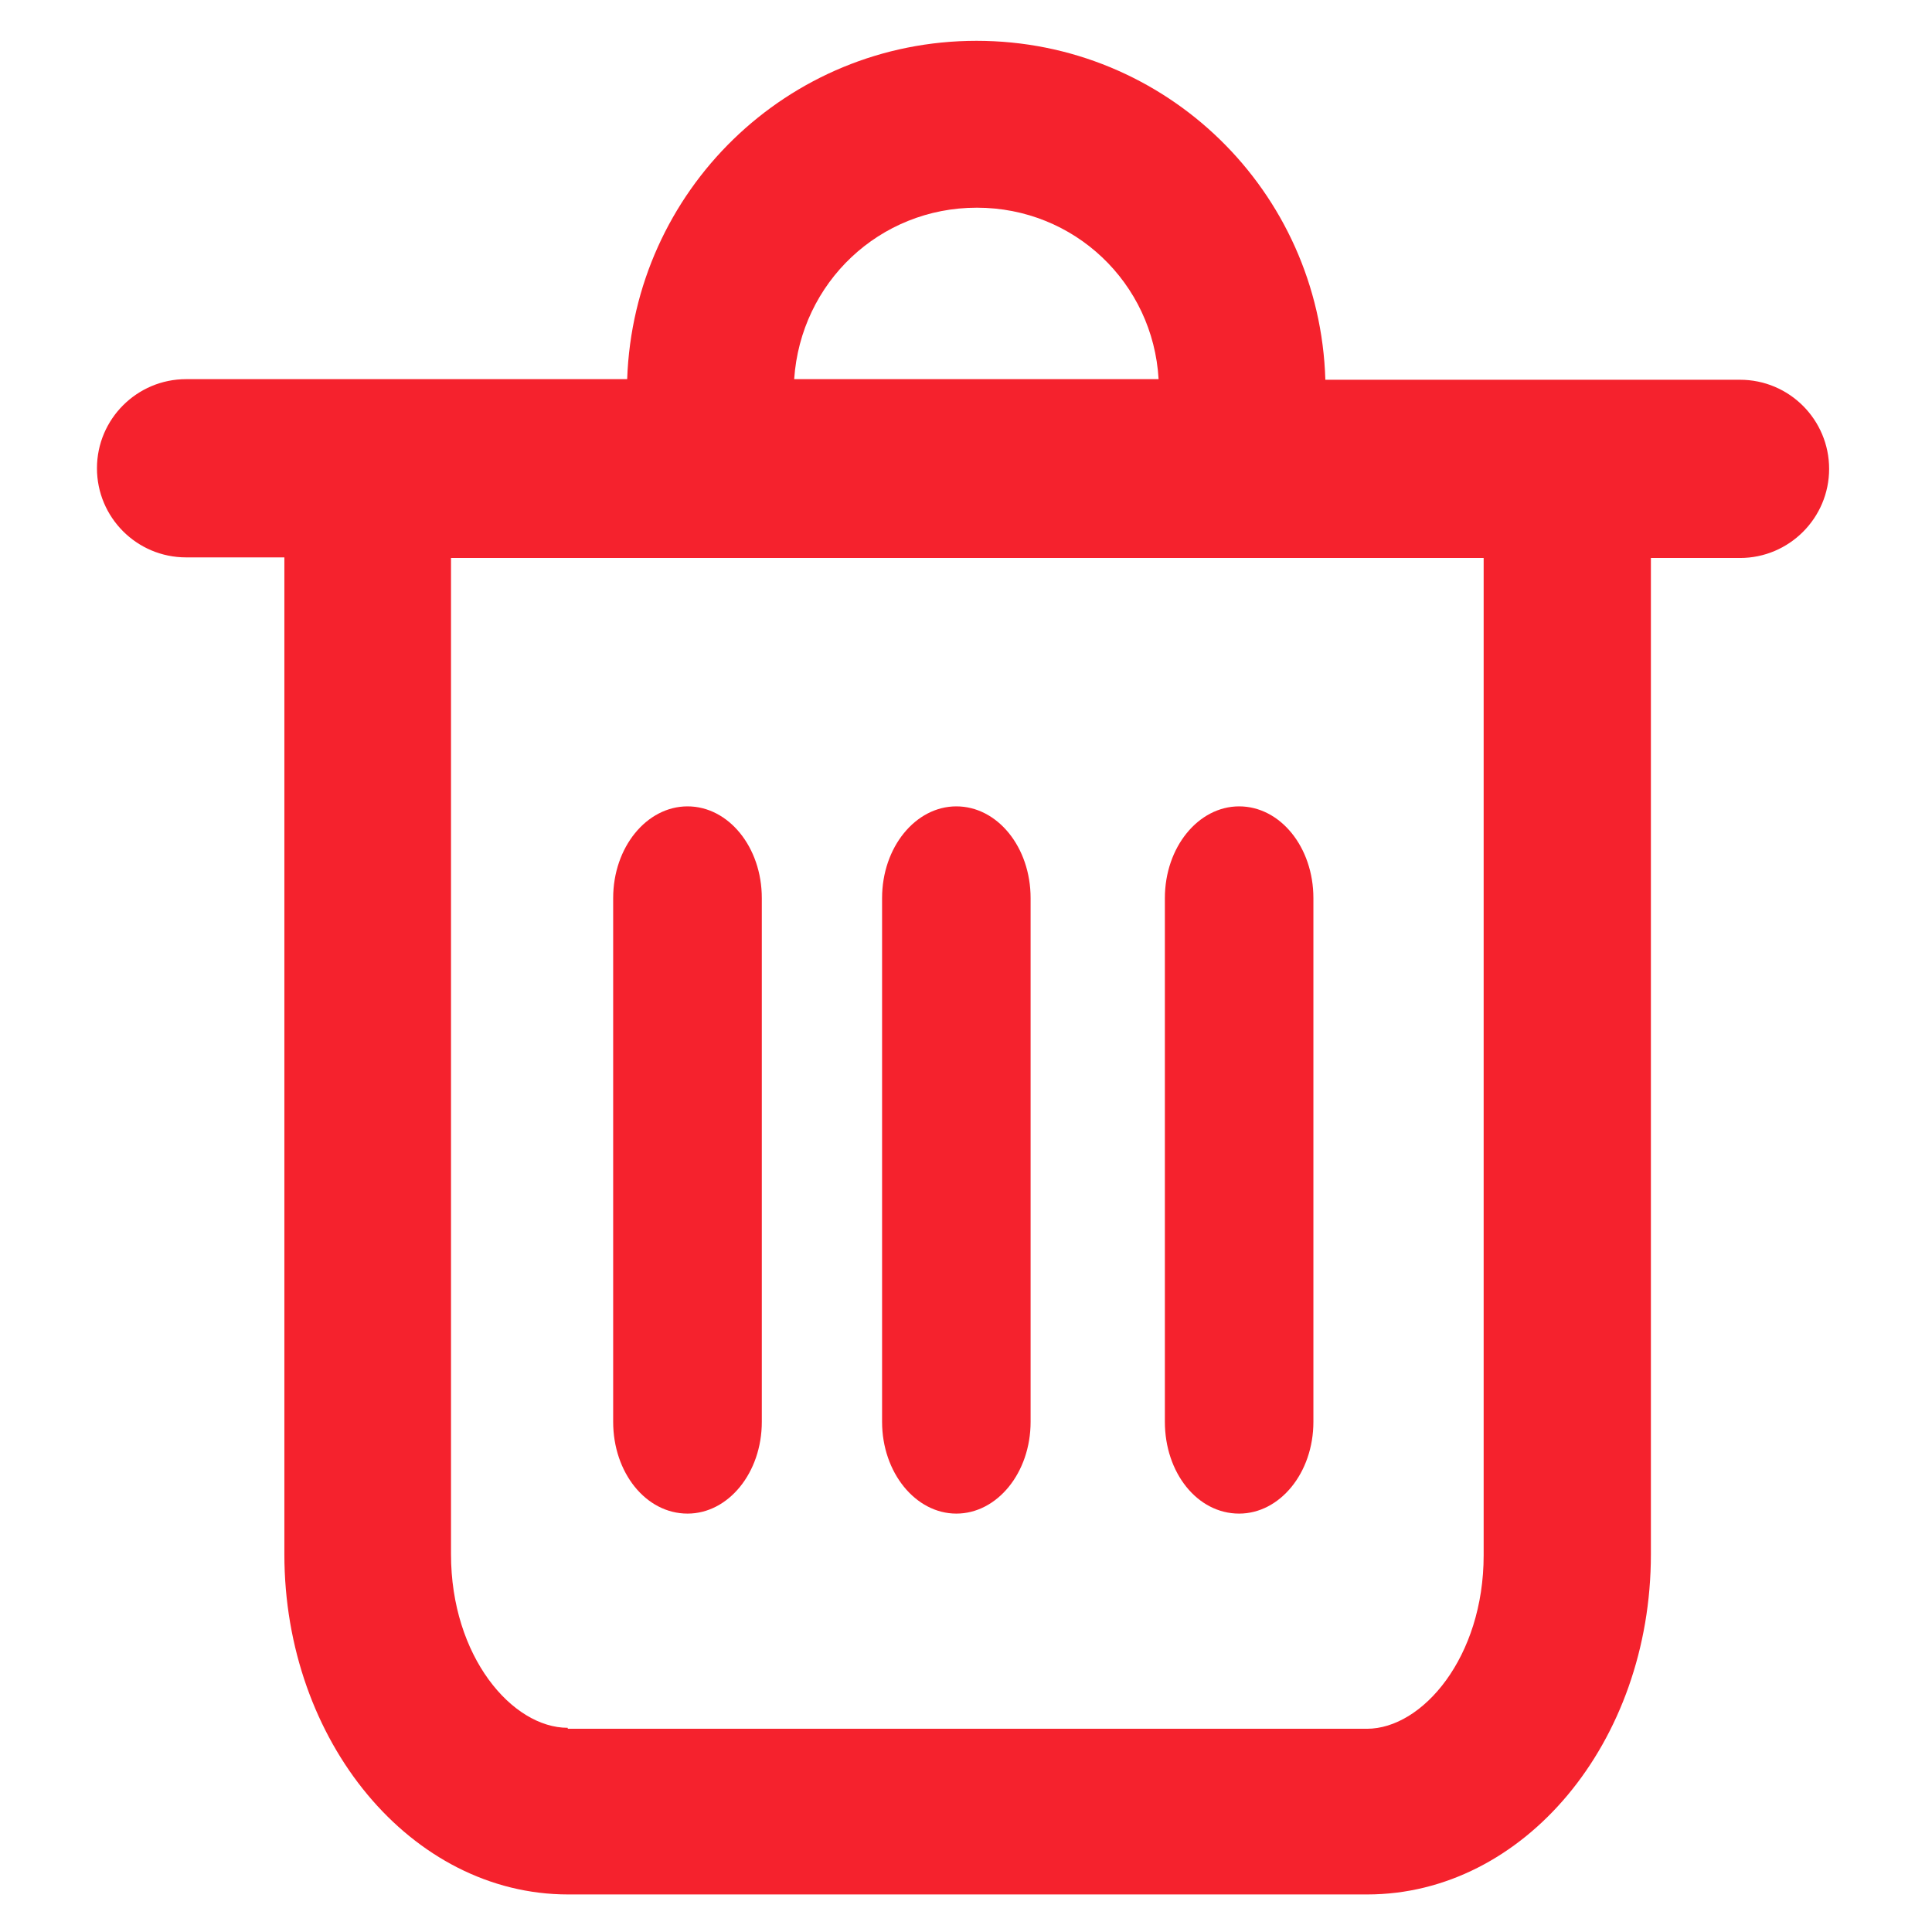 <?xml version="1.0" encoding="UTF-8"?>
<svg width="16px" height="16px" viewBox="0 0 16 16" version="1.1" xmlns="http://www.w3.org/2000/svg" xmlns:xlink="http://www.w3.org/1999/xlink">
    <title>删 除-red</title>
    <g id="创建计划" stroke="none" stroke-width="1" fill="none" fill-rule="evenodd">
        <g id="测试配置-删除阶段" transform="translate(-1214, -160)" fill-rule="nonzero">
            <g id="表单" transform="translate(0, 101)">
                <g id="编组-4" transform="translate(323, 14)">
                    <g id="编组-7" transform="translate(521, 0)">
                        <g id="删-除-red" transform="translate(370, 45)">
                            <rect id="矩形" fill="#000000" opacity="0" x="0" y="0" width="16" height="16"></rect>
                            <path d="M8.087,0.338 C6.52,0.338 5.248,1.58 5.194,3.14 L1.541,3.14 C1.135,3.14 0.803,3.47 0.803,3.878 C0.803,4.284 1.132,4.616 1.541,4.616 L2.355,4.616 L2.355,12.872 C2.355,14.422 3.406,15.689 4.705,15.689 L11.323,15.689 C12.619,15.689 13.672,14.43 13.672,12.872 L13.672,4.621 L14.41,4.621 C14.816,4.621 15.148,4.291 15.148,3.883 C15.148,3.477 14.819,3.145 14.41,3.145 L10.976,3.145 C10.929,1.58 9.655,0.338 8.087,0.338 L8.087,0.338 Z M6.577,3.14 C6.631,2.34 7.283,1.72 8.09,1.72 C8.897,1.72 9.549,2.343 9.595,3.14 L6.577,3.14 Z M4.702,14.309 C4.242,14.309 3.735,13.719 3.735,12.872 L3.735,4.621 L12.287,4.621 L12.287,12.88 C12.287,13.724 11.78,14.317 11.32,14.317 L4.702,14.317 L4.702,14.309 Z M5.694,12.535 C6.031,12.535 6.309,12.198 6.309,11.775 L6.309,7.438 C6.309,7.015 6.033,6.678 5.694,6.678 C5.356,6.678 5.078,7.015 5.078,7.438 L5.078,11.775 C5.078,12.196 5.349,12.535 5.694,12.535 Z M7.92,12.535 C8.257,12.535 8.535,12.198 8.535,11.775 L8.535,7.438 C8.535,7.015 8.26,6.678 7.92,6.678 C7.583,6.678 7.305,7.015 7.305,7.438 L7.305,11.775 C7.305,12.196 7.583,12.535 7.92,12.535 L7.92,12.535 Z M10.262,12.535 C10.599,12.535 10.877,12.198 10.877,11.775 L10.877,7.438 C10.877,7.015 10.602,6.678 10.262,6.678 C9.925,6.678 9.647,7.015 9.647,7.438 L9.647,11.775 C9.647,12.196 9.915,12.535 10.262,12.535 Z" id="形状" fill="#F5222D"></path>
                        </g>
                    </g>
                </g>
            </g>
        </g>
    </g>
</svg>